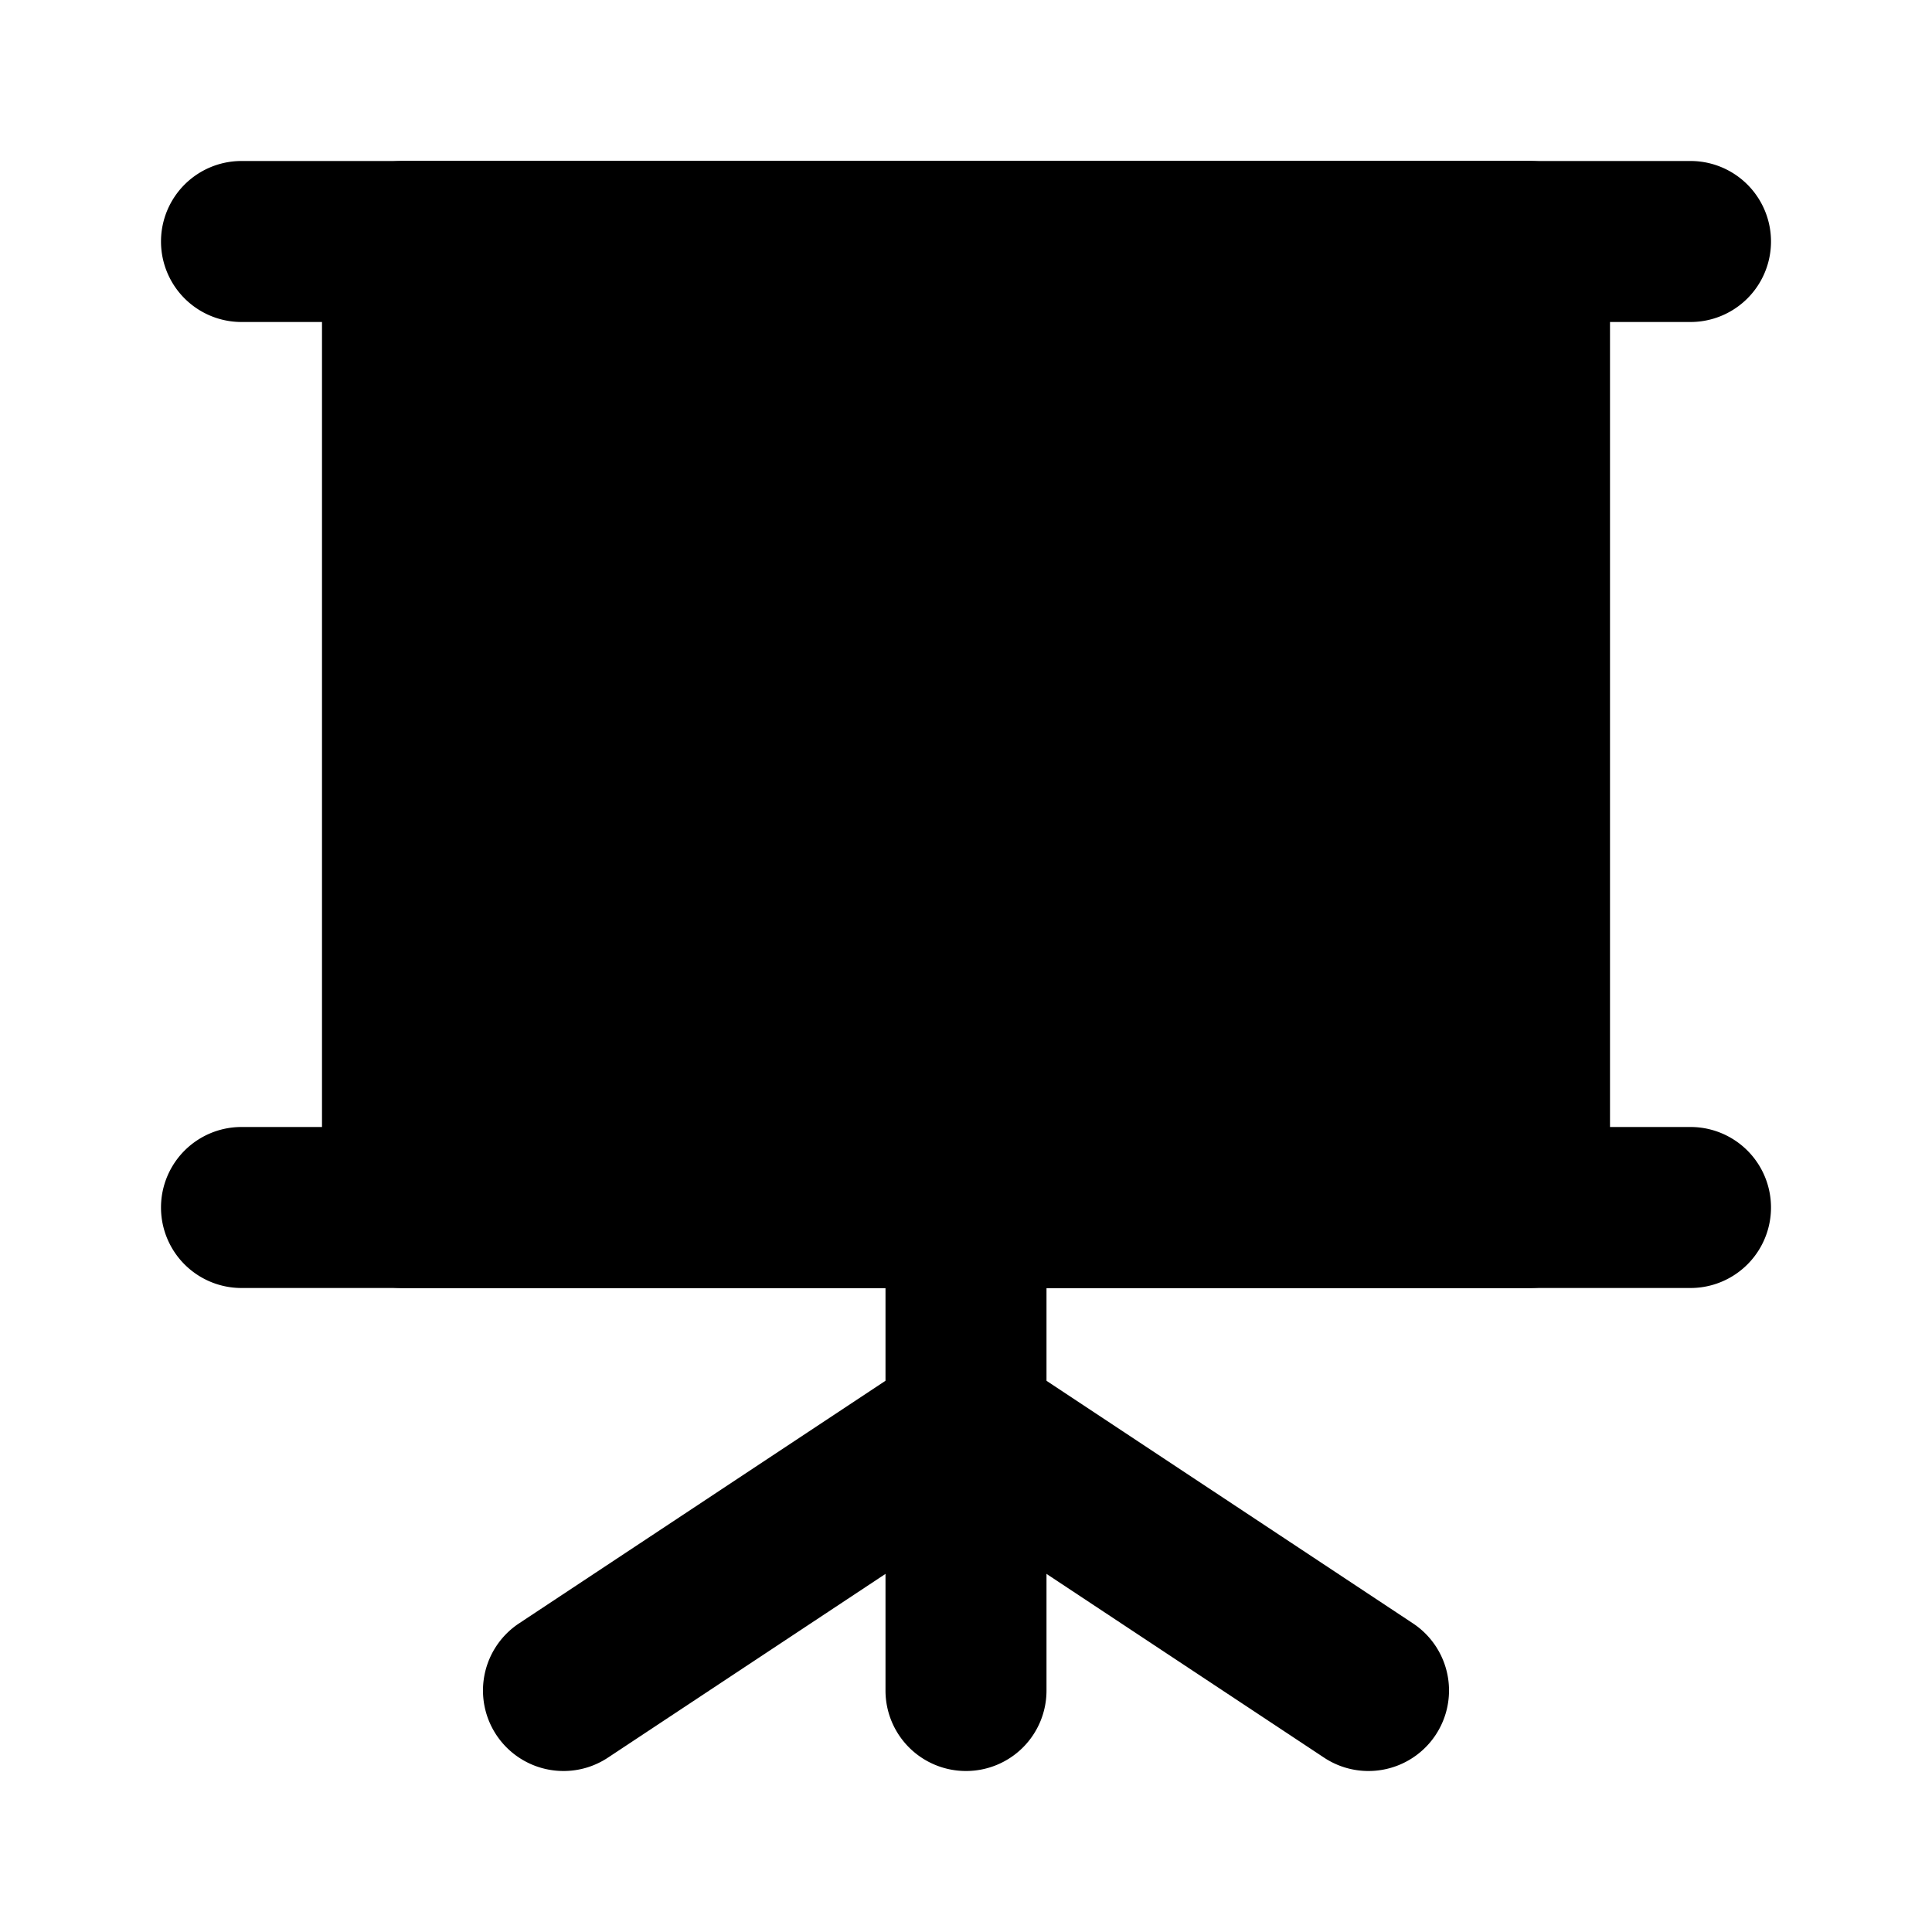 <svg xmlns="http://www.w3.org/2000/svg" width="24" height="24" viewBox="0 0 24 24">
    <path class="pr-icon-tertiary" d="M19,16H5a.999.999,0,0,1-1-1V3A.999.999,0,0,1,5,2H19a.999.999,0,0,1,1,1V15A.999.999,0,0,1,19,16Z"></path>
    <path class="pr-icon-primary" d="M14 10H10a1 1 0 0 1 0-2h4a1 1 0 0 1 0 2zM21 4H3A1 1 0 0 1 3 2H21a1 1 0 0 1 0 2zM21 16H3a1 1 0 0 1 0-2H21a1 1 0 0 1 0 2z"></path>
    <path class="pr-icon-primary" d="M12,22a.999.999,0,0,1-1-1V15a1,1,0,0,1,2,0v6A.999.999,0,0,1,12,22Z"></path>
    <path class="pr-icon-primary" d="M16.999,22a.996.996,0,0,1-.551-.166l-5-3.31a1,1,0,1,1,1.104-1.668l5,3.31A1,1,0,0,1,16.999,22Z"></path>
    <path class="pr-icon-primary" d="M7.001,22a1,1,0,0,1-.553-1.834l5-3.31a1,1,0,0,1,1.104,1.668l-5,3.31A.996.996,0,0,1,7.001,22Z"></path>
</svg>
